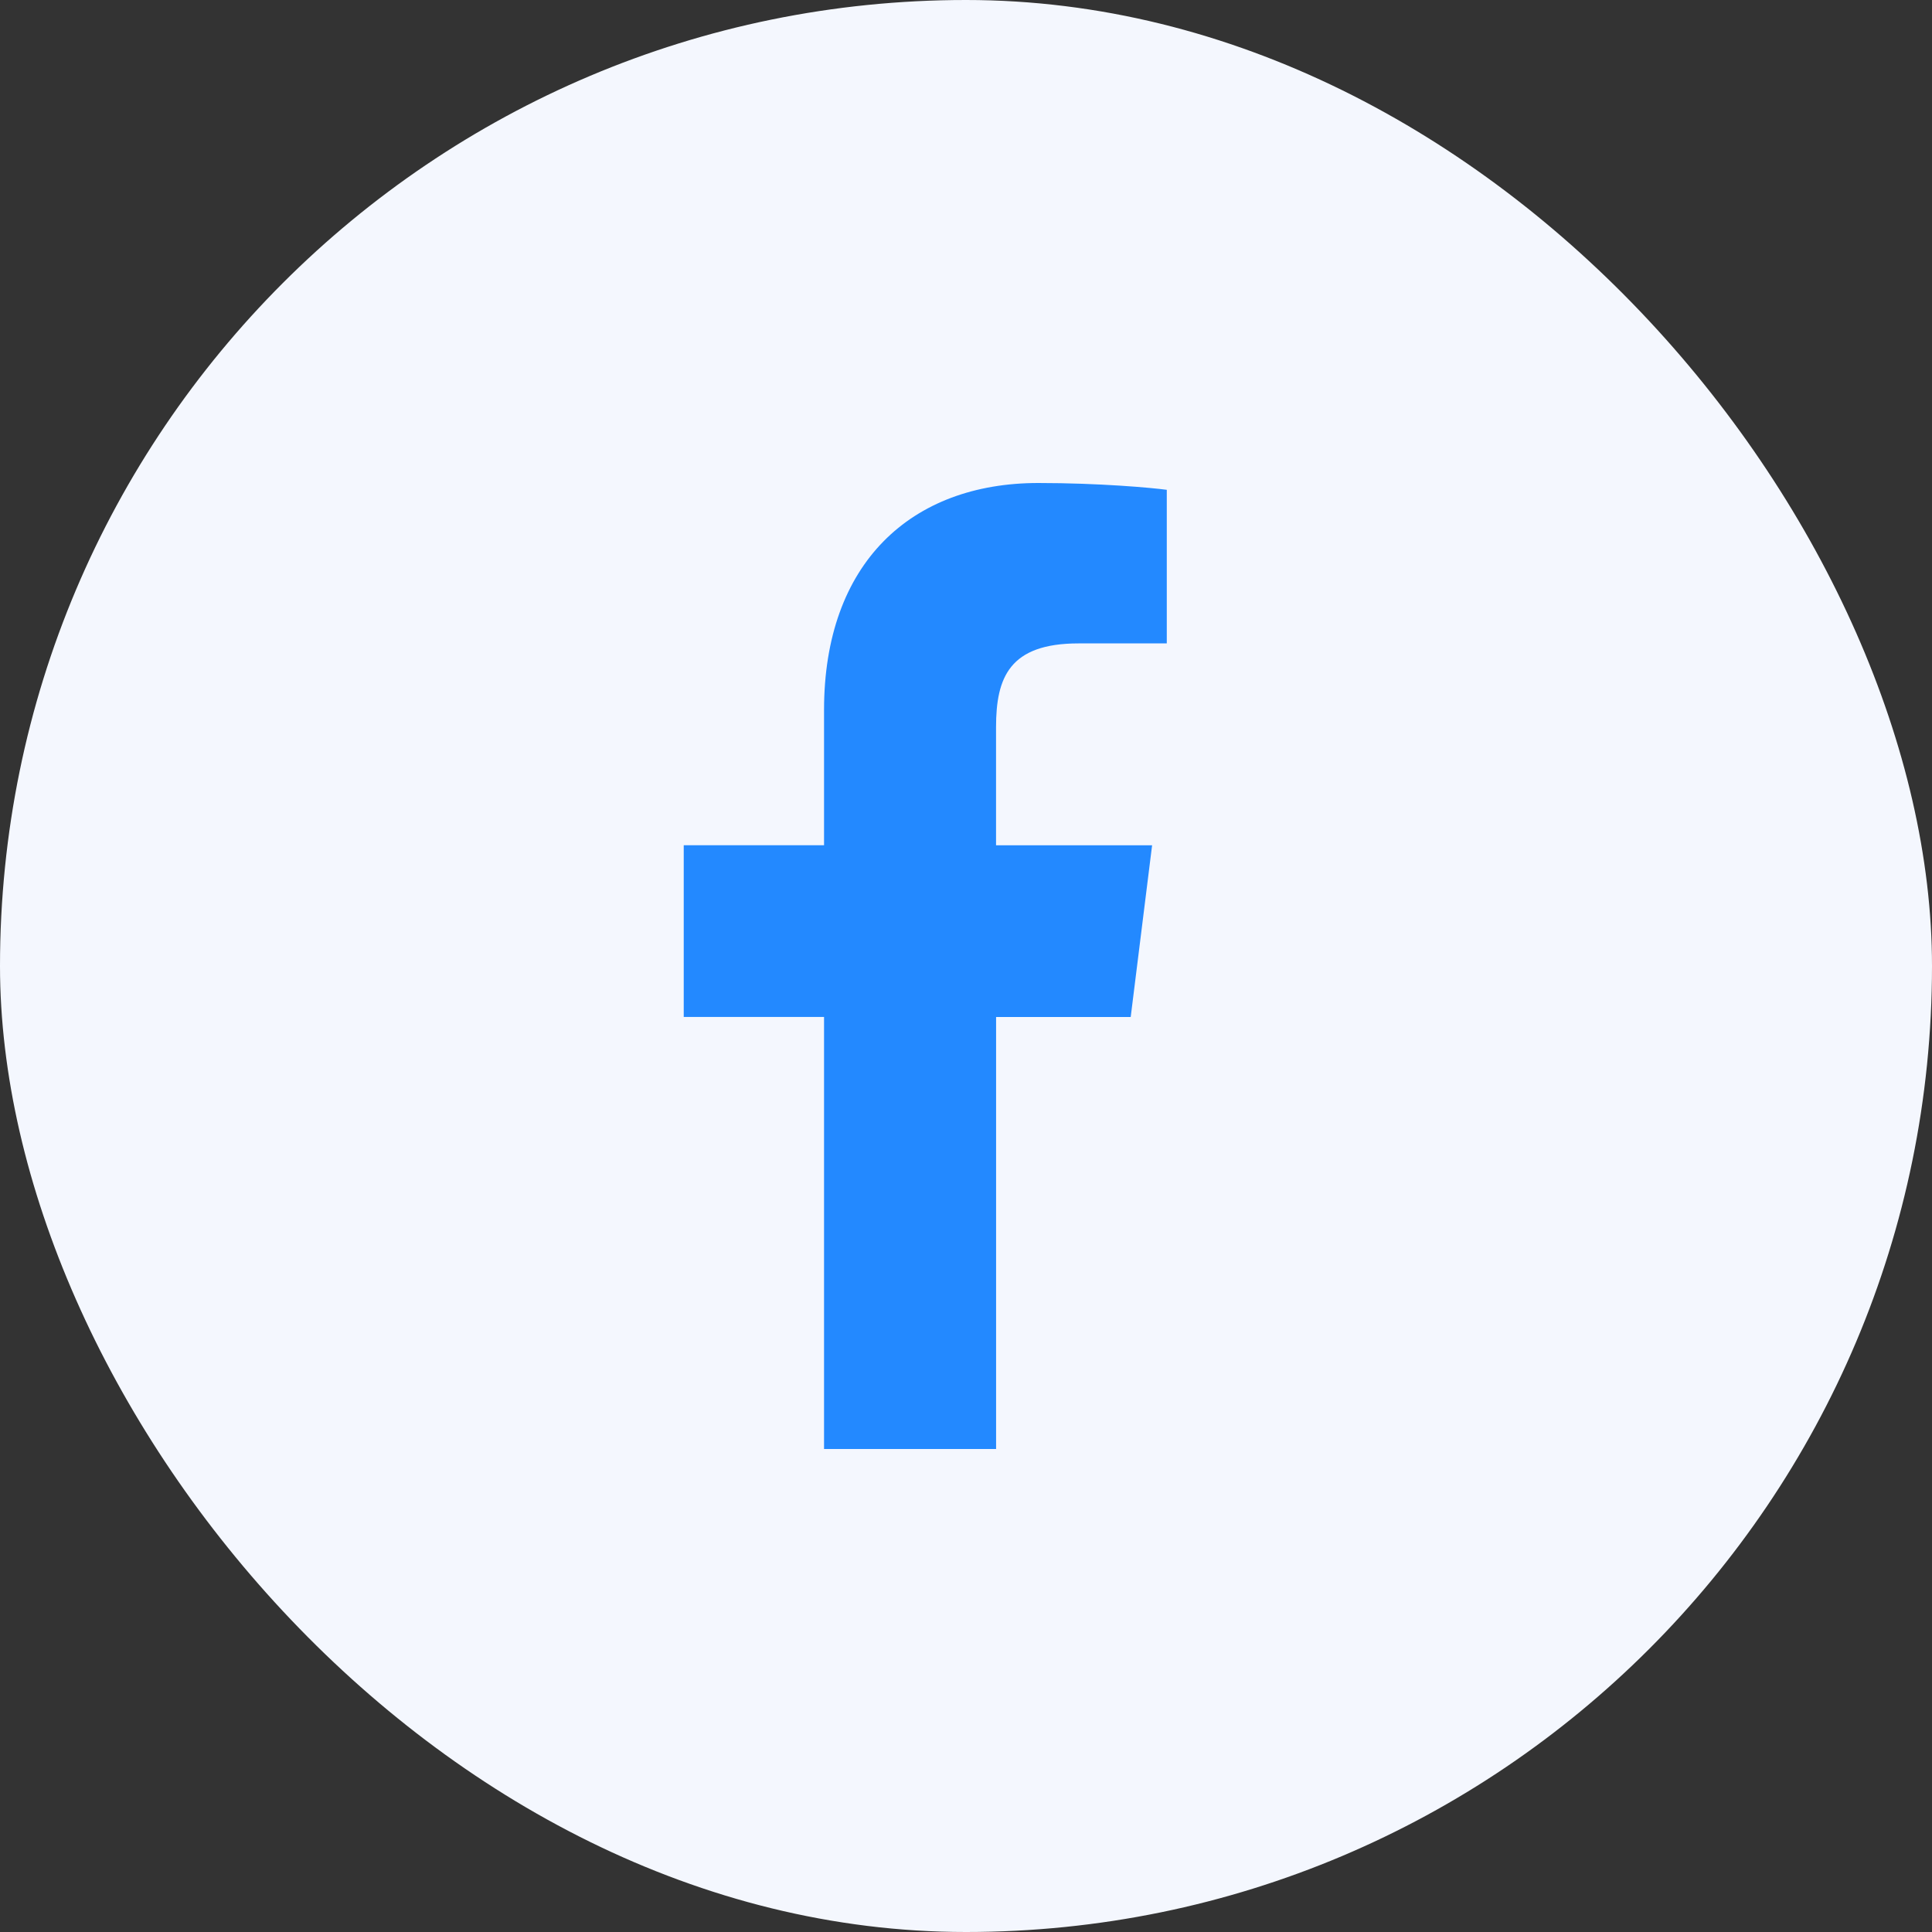 <svg width="40" height="40" viewBox="0 0 40 40" fill="none" xmlns="http://www.w3.org/2000/svg">
<rect x="0" y="0" width="40" height="40" fill="#333333" stroke="none"/>
<rect width="40" height="40" rx="20" fill="#F4F7FE"/>
<g clip-path="url(#clip0_242_19)">
<path d="M22.331 13.321H24.157V10.141C23.842 10.098 22.759 10 21.497 10C18.865 10 17.061 11.656 17.061 14.699V17.5H14.156V21.055H17.061V30H20.623V21.056H23.41L23.853 17.501H20.622V15.052C20.623 14.024 20.9 13.321 22.331 13.321Z" fill="#2389FF"/>
</g>
<defs>
<clipPath id="clip0_242_19">
<rect width="20" height="20" fill="white" transform="translate(9 10)"/>
</clipPath>
</defs>
</svg>
